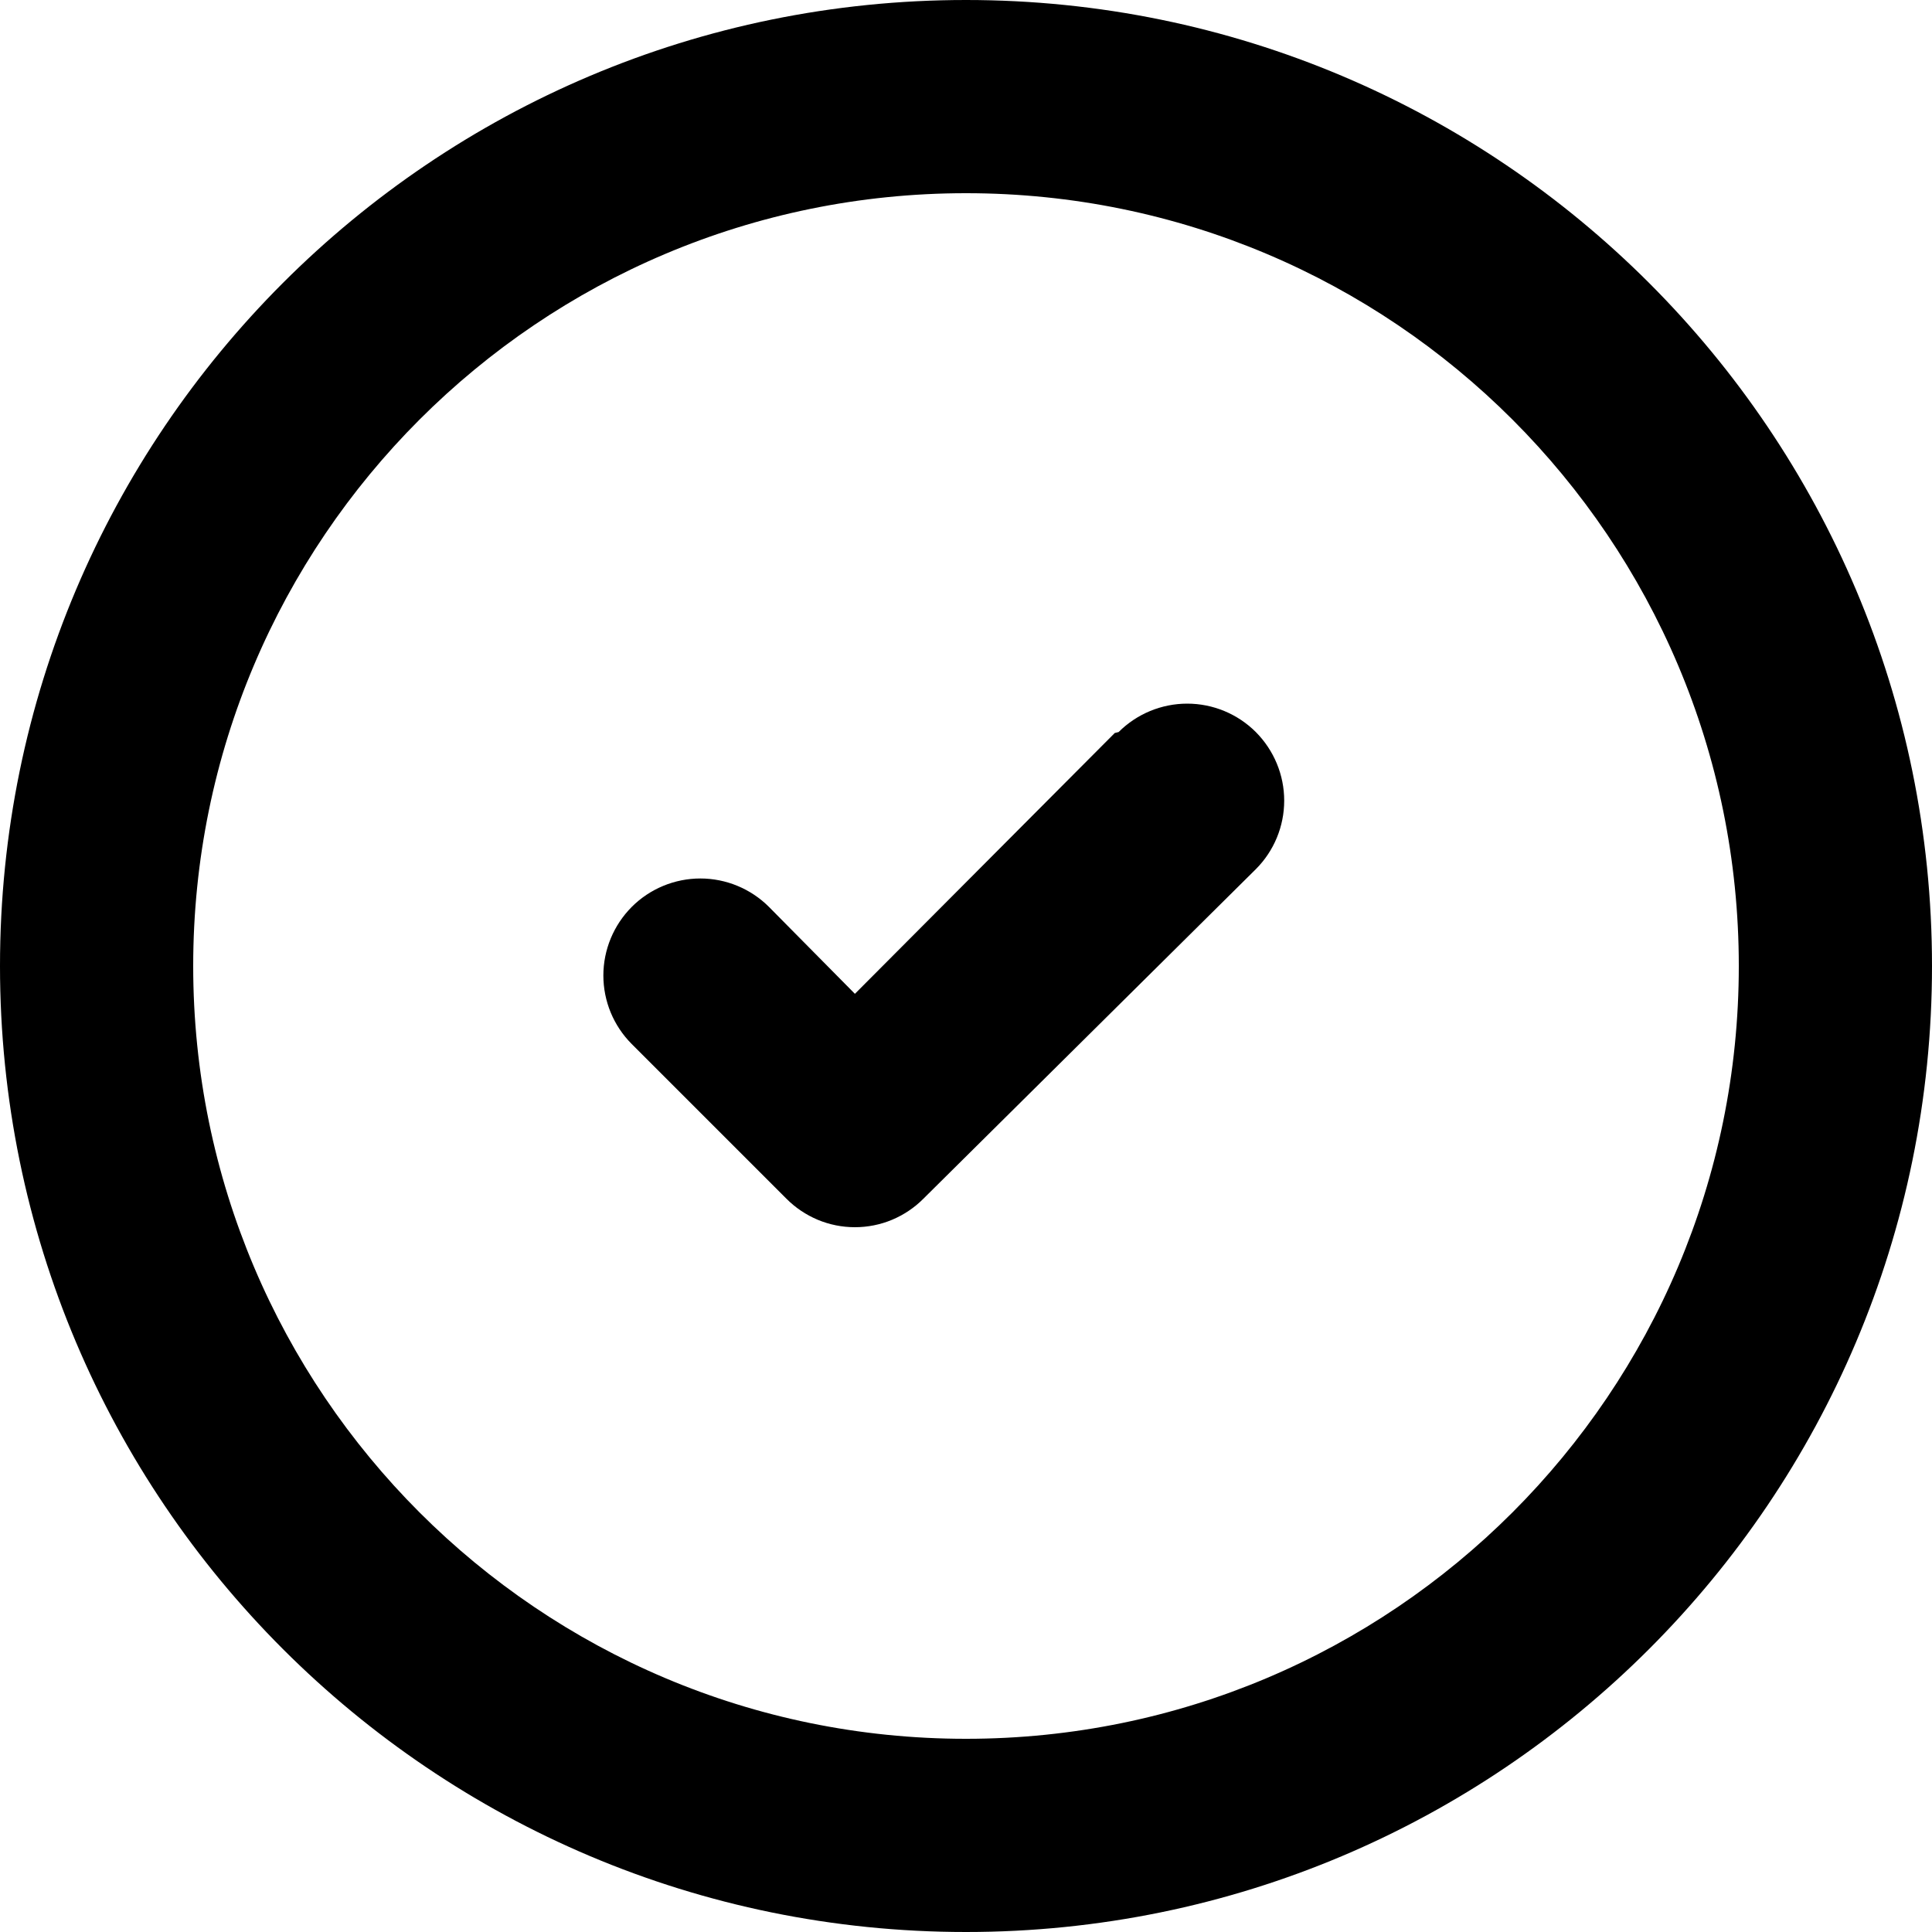 <svg width="20" height="20" viewBox="0 0 20 20" fill="none" xmlns="http://www.w3.org/2000/svg">
<path fill-rule="evenodd" clip-rule="evenodd" d="M18 10C18 14.418 14.418 18 10 18C5.582 18 2 14.418 2 10C2 5.582 5.582 2 10 2C14.418 2 18 5.582 18 10ZM20 10C20 15.523 15.523 20 10 20C4.477 20 0 15.523 0 10C0 4.477 4.477 0 10 0C15.523 0 20 4.477 20 10ZM8.85 10.288L11.54 7.588L11.58 7.578C11.768 7.39 12.024 7.284 12.29 7.284C12.556 7.284 12.812 7.39 13 7.578C13.188 7.767 13.294 8.022 13.294 8.288C13.294 8.555 13.188 8.81 13 8.998L9.56 12.408C9.467 12.502 9.356 12.576 9.235 12.627C9.113 12.678 8.982 12.704 8.85 12.704C8.718 12.704 8.587 12.678 8.465 12.627C8.344 12.576 8.233 12.502 8.14 12.408L6.54 10.808C6.352 10.62 6.246 10.365 6.246 10.098C6.246 9.832 6.352 9.577 6.54 9.388C6.728 9.2 6.984 9.094 7.25 9.094C7.516 9.094 7.772 9.2 7.96 9.388L8.85 10.288Z" fill="black"/>
</svg>

